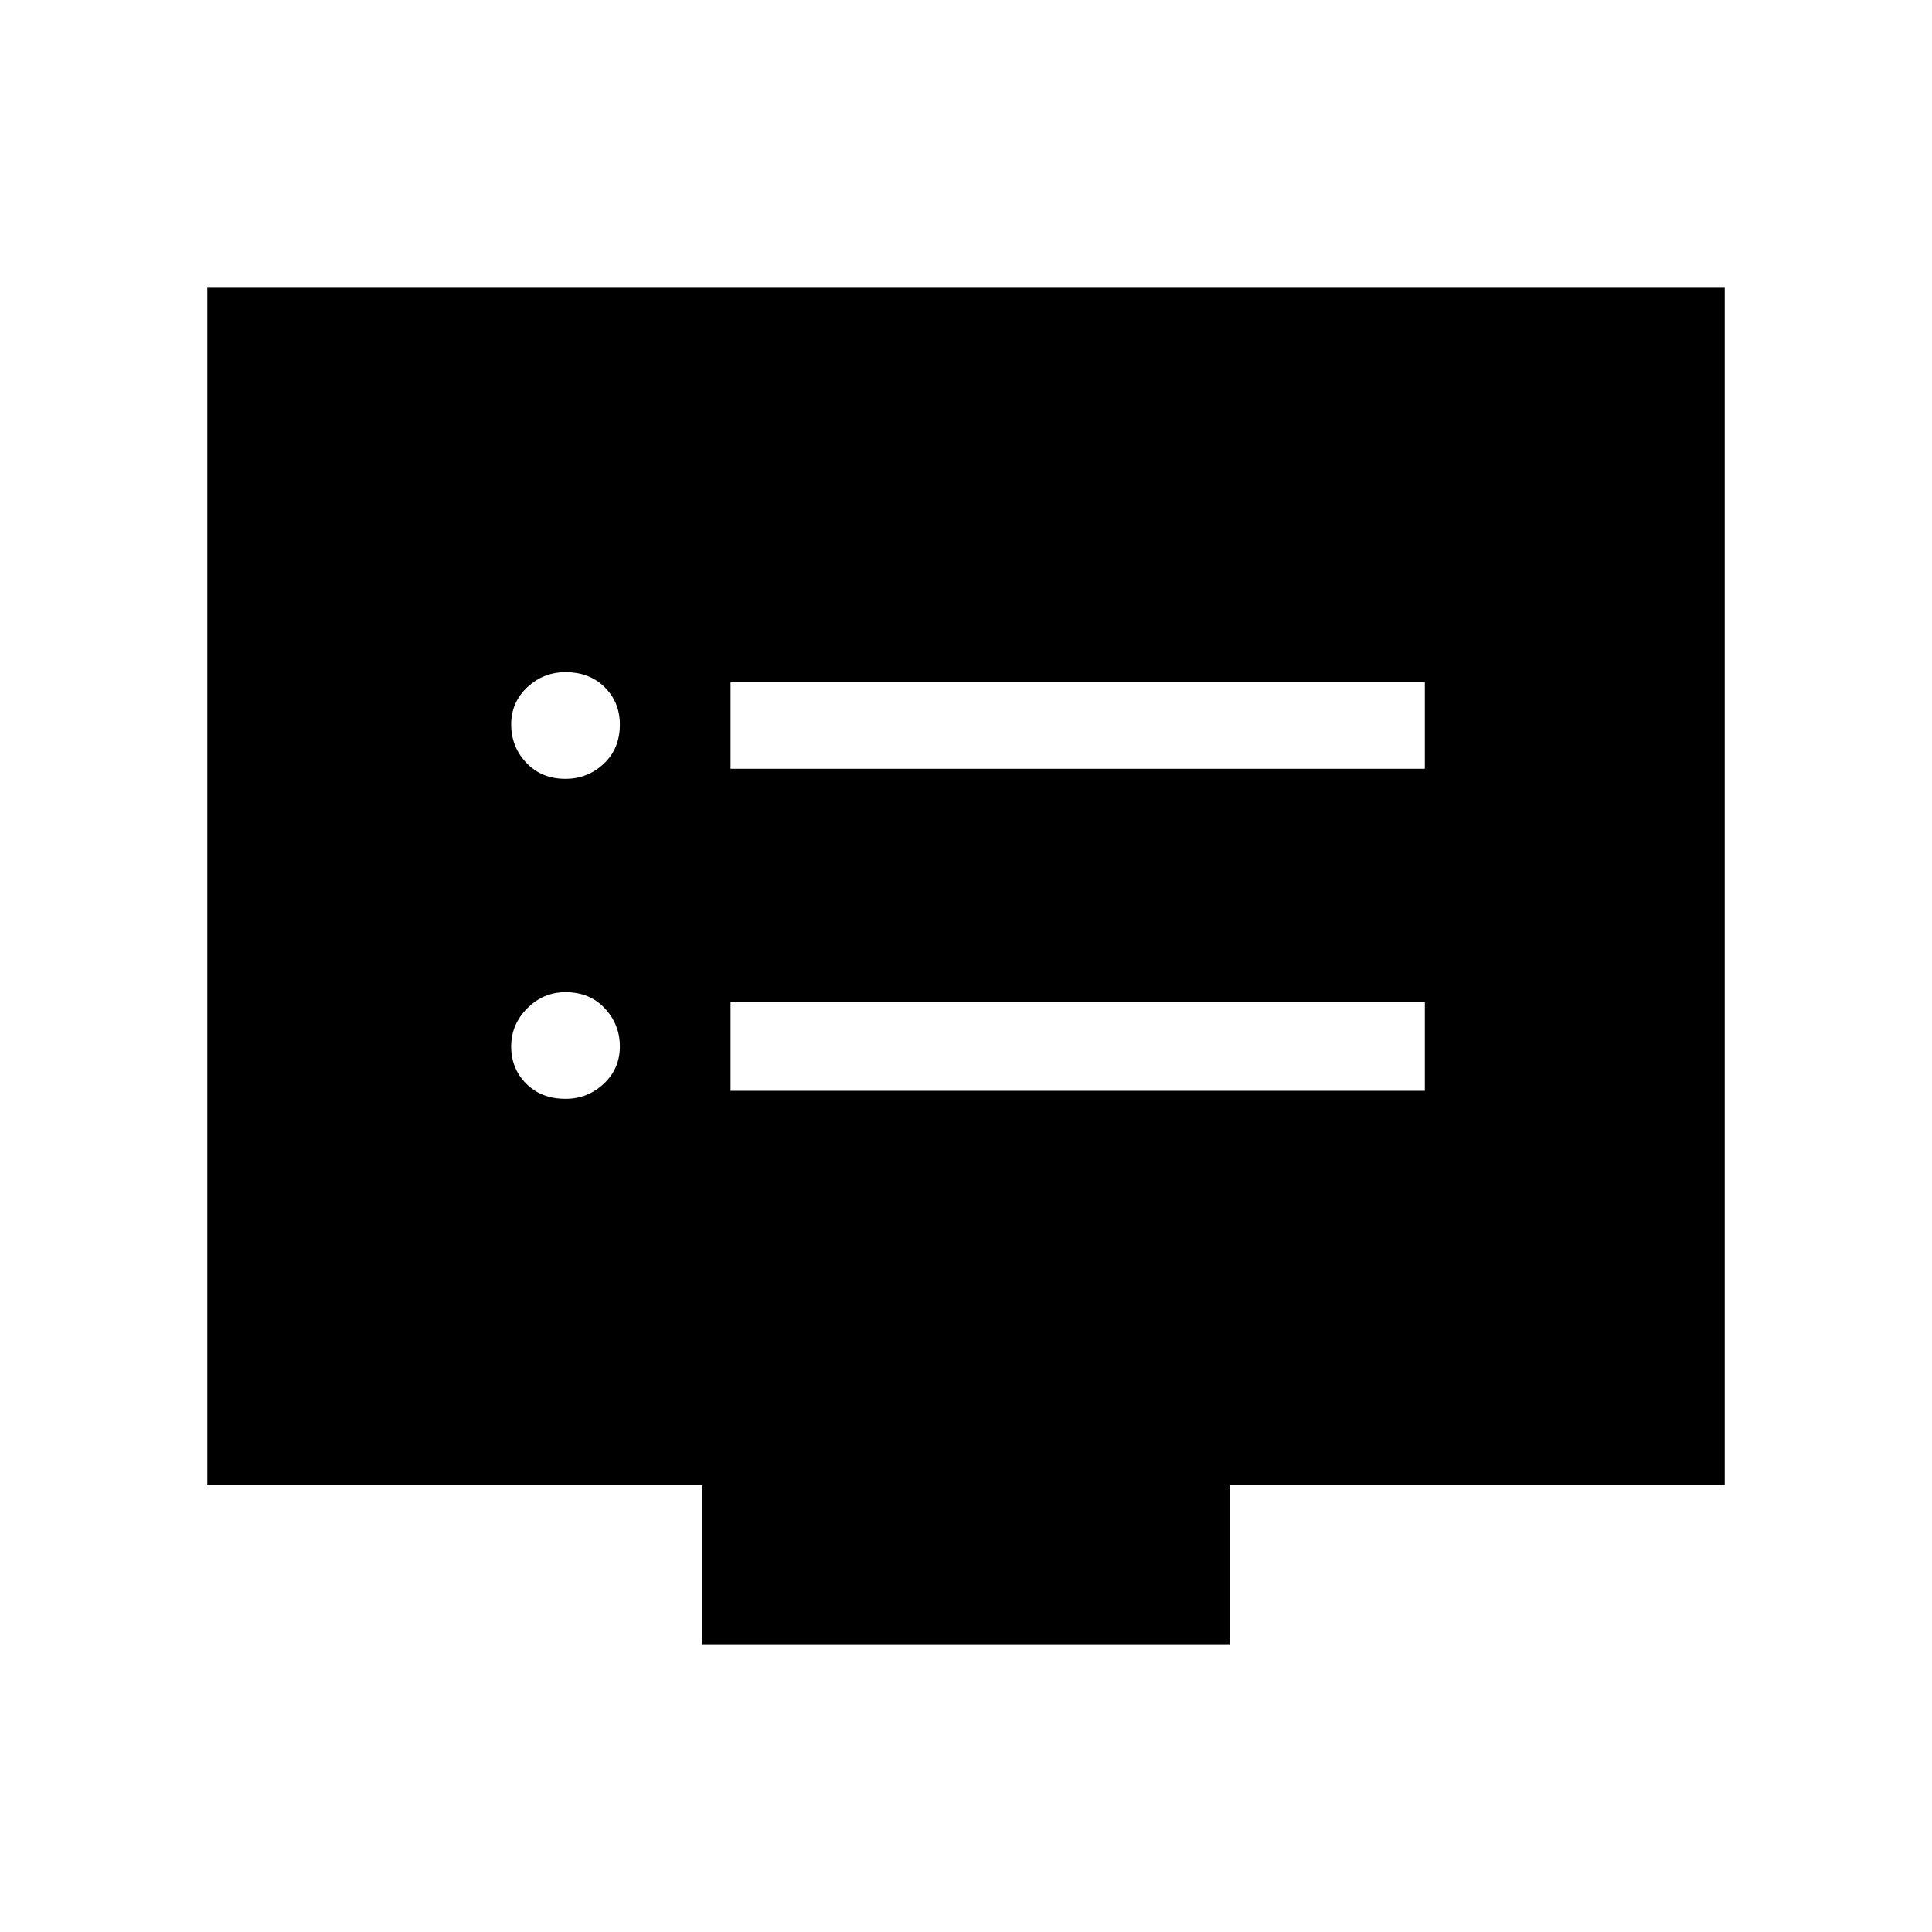 <svg xmlns="http://www.w3.org/2000/svg" height="48" width="48"><path d="M18.15 19.1H35.4V16.95H18.15ZM18.15 27.1H35.4V24.9H18.15ZM14.05 19.35Q14.6 19.35 15 18.975Q15.4 18.6 15.4 18Q15.4 17.45 15.025 17.075Q14.65 16.7 14.05 16.7Q13.5 16.7 13.1 17.075Q12.7 17.45 12.7 18Q12.7 18.55 13.075 18.95Q13.45 19.35 14.05 19.35ZM14.05 27.3Q14.6 27.3 15 26.925Q15.4 26.55 15.4 26Q15.4 25.45 15.025 25.05Q14.65 24.65 14.05 24.65Q13.5 24.65 13.1 25.05Q12.7 25.45 12.7 26Q12.7 26.55 13.075 26.925Q13.45 27.3 14.05 27.3ZM17.45 40.85V36.9H5.15V7.15H42.85V36.9H30.55V40.85Z"/></svg>